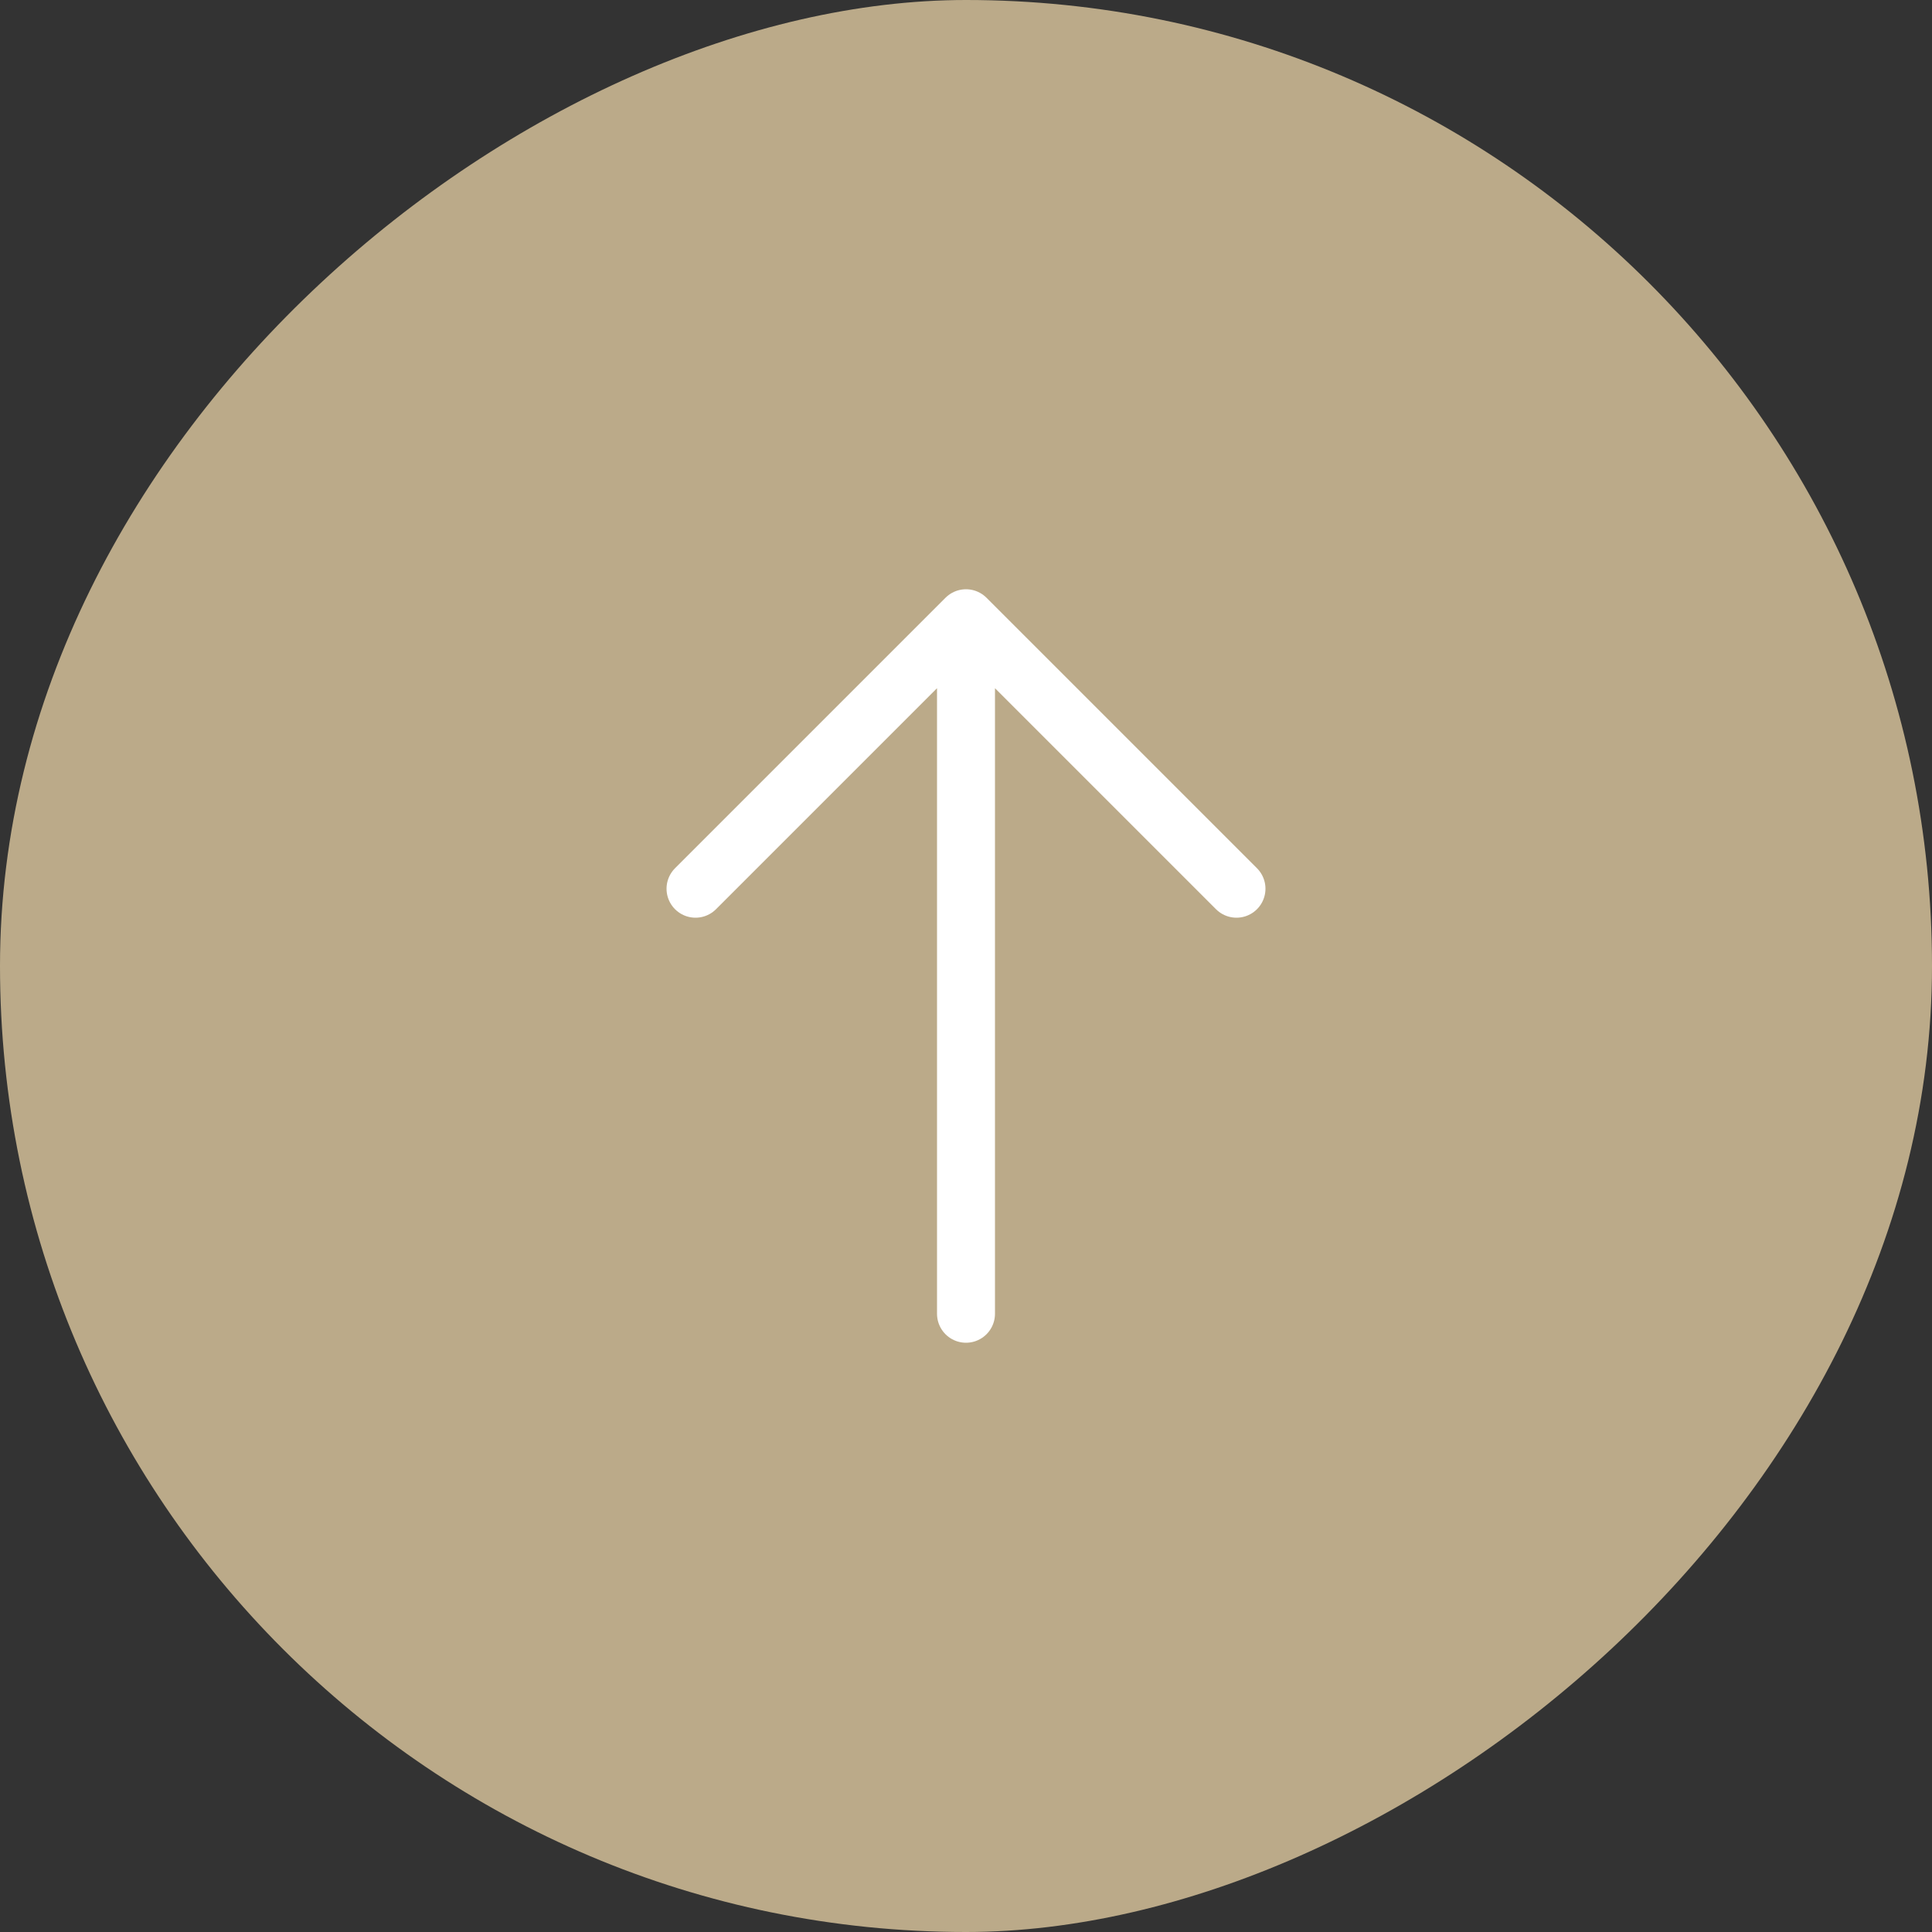 <svg width="50" height="50" viewBox="0 0 50 50" fill="none" xmlns="http://www.w3.org/2000/svg">
<rect x="0" y="0" width="50" height="50" fill="#333333" stroke="none"/>
<rect y="50" width="50" height="50" rx="25" transform="rotate(-90 0 50)" fill="#BBAA89"/>
<path d="M18 23L25 16M25 16L32 23M25 16L25 34" stroke="white" stroke-width="1.5" stroke-linecap="round" stroke-linejoin="round"/>
</svg>
